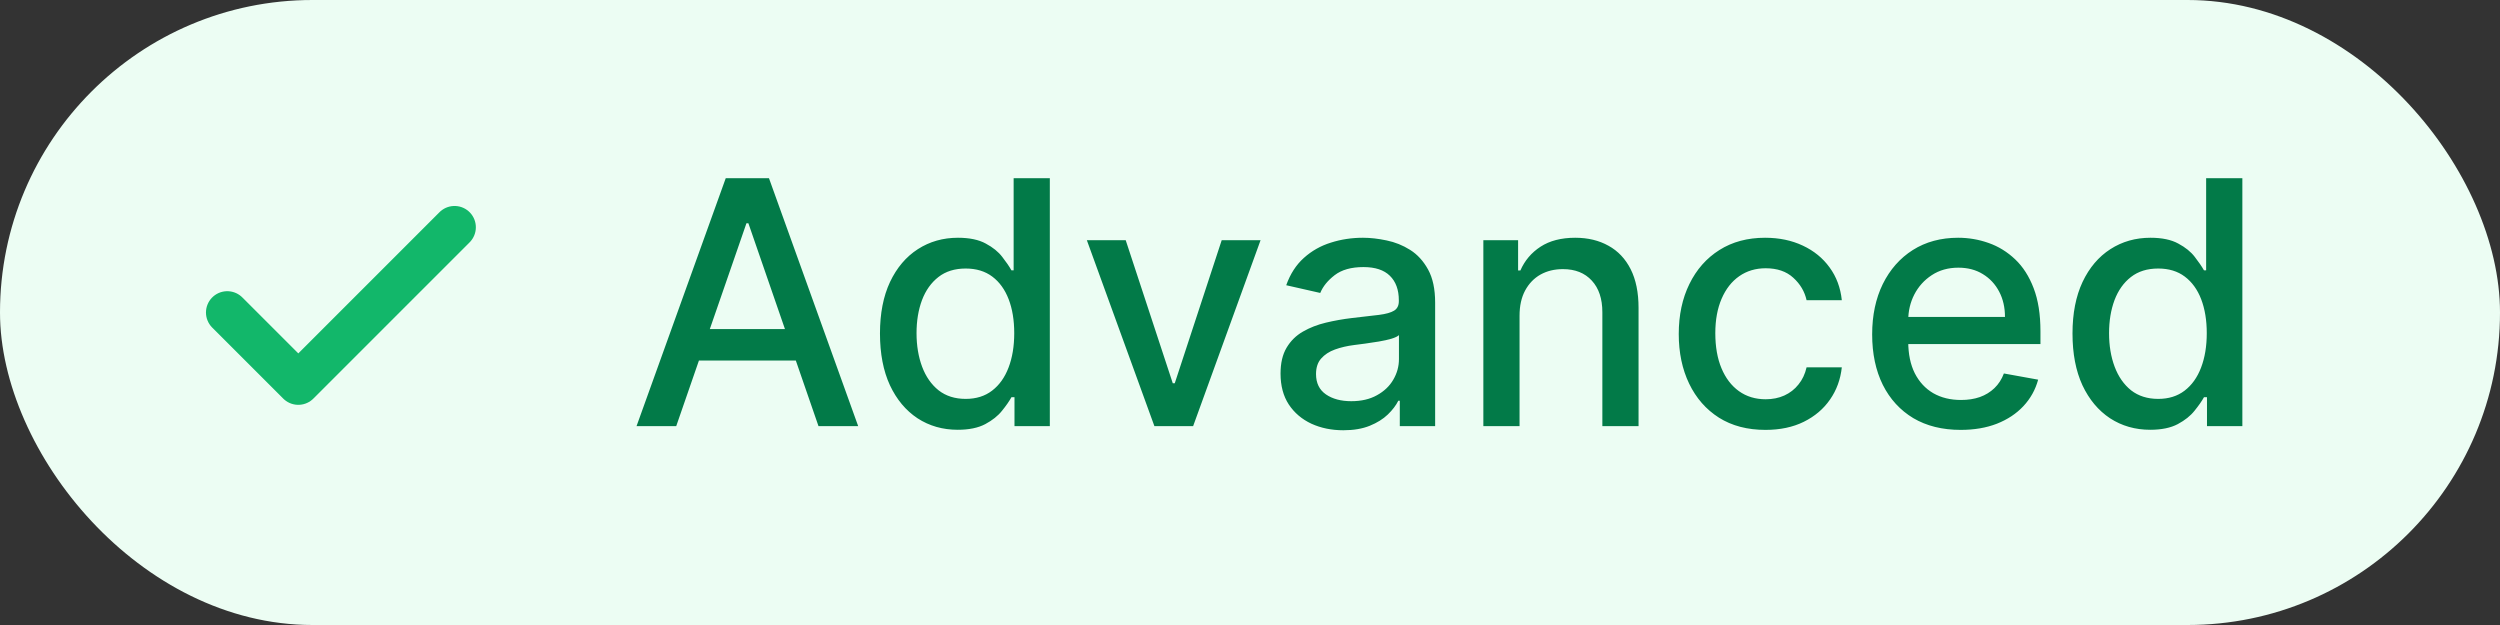 <svg width="88" height="22" viewBox="0 0 88 22" fill="none" xmlns="http://www.w3.org/2000/svg">
<rect x="0" y="0" width="88" height="22" fill="#333333" stroke="none"/>
<g style="mix-blend-mode:multiply">
<rect width="88" height="22" rx="11" fill="#ECFDF3"/>
<path d="M16 8L10.5 13.5L8 11" stroke="#12B76A" stroke-width="1.5" stroke-linecap="round" stroke-linejoin="round"/>
<path d="M23.803 15H22.406L25.546 6.273H27.068L30.208 15H28.811L26.343 7.858H26.275L23.803 15ZM24.038 11.582H28.572V12.69H24.038V11.582ZM33.711 15.128C33.183 15.128 32.711 14.993 32.296 14.723C31.884 14.45 31.561 14.062 31.325 13.56C31.092 13.054 30.975 12.447 30.975 11.74C30.975 11.033 31.093 10.428 31.329 9.925C31.568 9.422 31.894 9.037 32.309 8.77C32.724 8.503 33.194 8.369 33.72 8.369C34.126 8.369 34.453 8.438 34.7 8.574C34.95 8.707 35.143 8.864 35.279 9.043C35.419 9.222 35.526 9.379 35.603 9.516H35.68V6.273H36.954V15H35.71V13.982H35.603C35.526 14.121 35.416 14.28 35.271 14.459C35.129 14.638 34.933 14.794 34.683 14.928C34.433 15.061 34.109 15.128 33.711 15.128ZM33.992 14.041C34.359 14.041 34.669 13.945 34.921 13.751C35.177 13.555 35.37 13.284 35.501 12.938C35.634 12.591 35.701 12.188 35.701 11.727C35.701 11.273 35.636 10.875 35.505 10.534C35.374 10.193 35.183 9.928 34.93 9.737C34.677 9.547 34.364 9.452 33.992 9.452C33.609 9.452 33.289 9.551 33.034 9.75C32.778 9.949 32.585 10.22 32.454 10.564C32.326 10.908 32.262 11.296 32.262 11.727C32.262 12.165 32.328 12.558 32.458 12.908C32.589 13.257 32.782 13.534 33.038 13.739C33.296 13.94 33.614 14.041 33.992 14.041ZM44.372 8.455L41.998 15H40.635L38.257 8.455H39.625L41.282 13.492H41.351L43.004 8.455H44.372ZM47.287 15.145C46.872 15.145 46.497 15.068 46.162 14.915C45.827 14.758 45.561 14.533 45.365 14.237C45.172 13.942 45.075 13.579 45.075 13.151C45.075 12.781 45.146 12.477 45.288 12.239C45.43 12 45.622 11.811 45.864 11.672C46.105 11.533 46.375 11.428 46.673 11.357C46.971 11.286 47.275 11.232 47.585 11.195C47.977 11.149 48.295 11.112 48.54 11.084C48.784 11.053 48.962 11.003 49.072 10.935C49.183 10.867 49.239 10.756 49.239 10.602V10.572C49.239 10.2 49.133 9.912 48.923 9.707C48.716 9.503 48.406 9.401 47.994 9.401C47.565 9.401 47.227 9.496 46.98 9.686C46.736 9.874 46.567 10.082 46.473 10.312L45.275 10.04C45.417 9.642 45.625 9.321 45.898 9.077C46.173 8.83 46.49 8.651 46.848 8.54C47.206 8.426 47.582 8.369 47.977 8.369C48.239 8.369 48.515 8.401 48.808 8.463C49.103 8.523 49.379 8.634 49.635 8.795C49.893 8.957 50.105 9.189 50.27 9.49C50.434 9.788 50.517 10.176 50.517 10.653V15H49.273V14.105H49.221C49.139 14.27 49.015 14.432 48.851 14.591C48.686 14.75 48.474 14.882 48.216 14.987C47.957 15.092 47.648 15.145 47.287 15.145ZM47.564 14.122C47.916 14.122 48.217 14.053 48.467 13.913C48.72 13.774 48.912 13.592 49.042 13.368C49.176 13.141 49.243 12.898 49.243 12.639V11.796C49.197 11.841 49.109 11.883 48.978 11.923C48.851 11.96 48.704 11.993 48.54 12.021C48.375 12.047 48.214 12.071 48.058 12.094C47.902 12.114 47.771 12.131 47.666 12.145C47.419 12.176 47.193 12.229 46.989 12.303C46.787 12.376 46.625 12.483 46.503 12.622C46.383 12.758 46.324 12.94 46.324 13.168C46.324 13.483 46.44 13.722 46.673 13.883C46.906 14.043 47.203 14.122 47.564 14.122ZM53.488 11.114V15H52.214V8.455H53.437V9.52H53.518C53.669 9.173 53.904 8.895 54.225 8.685C54.549 8.474 54.957 8.369 55.448 8.369C55.894 8.369 56.285 8.463 56.62 8.651C56.955 8.835 57.215 9.111 57.4 9.477C57.585 9.844 57.677 10.297 57.677 10.837V15H56.403V10.99C56.403 10.516 56.279 10.145 56.032 9.878C55.785 9.608 55.446 9.473 55.014 9.473C54.718 9.473 54.455 9.537 54.225 9.665C53.998 9.793 53.818 9.98 53.684 10.227C53.553 10.472 53.488 10.767 53.488 11.114ZM62.143 15.132C61.509 15.132 60.964 14.989 60.507 14.702C60.052 14.412 59.703 14.013 59.458 13.504C59.214 12.996 59.092 12.413 59.092 11.757C59.092 11.092 59.217 10.506 59.467 9.997C59.717 9.486 60.069 9.087 60.524 8.8C60.978 8.513 61.514 8.369 62.13 8.369C62.627 8.369 63.071 8.462 63.46 8.646C63.849 8.828 64.163 9.084 64.401 9.413C64.643 9.743 64.786 10.128 64.832 10.568H63.592C63.524 10.261 63.367 9.997 63.123 9.776C62.882 9.554 62.558 9.443 62.151 9.443C61.796 9.443 61.485 9.537 61.218 9.724C60.954 9.909 60.748 10.173 60.6 10.517C60.453 10.858 60.379 11.261 60.379 11.727C60.379 12.204 60.451 12.617 60.596 12.963C60.741 13.31 60.946 13.578 61.21 13.768C61.477 13.959 61.791 14.054 62.151 14.054C62.393 14.054 62.612 14.01 62.808 13.922C63.007 13.831 63.173 13.702 63.306 13.534C63.443 13.367 63.538 13.165 63.592 12.929H64.832C64.786 13.352 64.649 13.73 64.418 14.062C64.188 14.395 63.88 14.656 63.494 14.847C63.11 15.037 62.66 15.132 62.143 15.132ZM69.015 15.132C68.371 15.132 67.815 14.994 67.349 14.719C66.886 14.44 66.528 14.05 66.275 13.547C66.025 13.041 65.9 12.449 65.9 11.77C65.9 11.099 66.025 10.508 66.275 9.997C66.528 9.486 66.88 9.087 67.332 8.8C67.787 8.513 68.318 8.369 68.926 8.369C69.295 8.369 69.653 8.43 70 8.553C70.346 8.675 70.657 8.866 70.933 9.128C71.209 9.389 71.426 9.729 71.585 10.146C71.744 10.561 71.824 11.065 71.824 11.659V12.111H66.621V11.156H70.575C70.575 10.821 70.507 10.524 70.371 10.266C70.234 10.004 70.042 9.798 69.795 9.648C69.551 9.497 69.264 9.422 68.934 9.422C68.576 9.422 68.264 9.51 67.997 9.686C67.733 9.859 67.528 10.087 67.383 10.368C67.241 10.646 67.17 10.949 67.17 11.276V12.021C67.17 12.459 67.247 12.831 67.4 13.138C67.557 13.445 67.774 13.679 68.052 13.841C68.331 14 68.656 14.079 69.028 14.079C69.27 14.079 69.49 14.046 69.689 13.977C69.888 13.906 70.059 13.801 70.204 13.662C70.349 13.523 70.46 13.351 70.537 13.146L71.743 13.364C71.646 13.719 71.473 14.03 71.223 14.297C70.976 14.561 70.665 14.767 70.29 14.915C69.917 15.06 69.493 15.132 69.015 15.132ZM75.688 15.128C75.159 15.128 74.688 14.993 74.273 14.723C73.861 14.45 73.537 14.062 73.301 13.56C73.068 13.054 72.952 12.447 72.952 11.74C72.952 11.033 73.07 10.428 73.306 9.925C73.544 9.422 73.871 9.037 74.286 8.77C74.701 8.503 75.171 8.369 75.696 8.369C76.103 8.369 76.429 8.438 76.676 8.574C76.926 8.707 77.12 8.864 77.256 9.043C77.395 9.222 77.503 9.379 77.58 9.516H77.656V6.273H78.931V15H77.686V13.982H77.58C77.503 14.121 77.392 14.28 77.247 14.459C77.105 14.638 76.909 14.794 76.659 14.928C76.409 15.061 76.085 15.128 75.688 15.128ZM75.969 14.041C76.335 14.041 76.645 13.945 76.898 13.751C77.154 13.555 77.347 13.284 77.478 12.938C77.611 12.591 77.678 12.188 77.678 11.727C77.678 11.273 77.612 10.875 77.482 10.534C77.351 10.193 77.159 9.928 76.906 9.737C76.654 9.547 76.341 9.452 75.969 9.452C75.585 9.452 75.266 9.551 75.01 9.75C74.754 9.949 74.561 10.22 74.431 10.564C74.303 10.908 74.239 11.296 74.239 11.727C74.239 12.165 74.304 12.558 74.435 12.908C74.566 13.257 74.759 13.534 75.014 13.739C75.273 13.94 75.591 14.041 75.969 14.041Z" fill="#027A48"/>
</g>
</svg>
